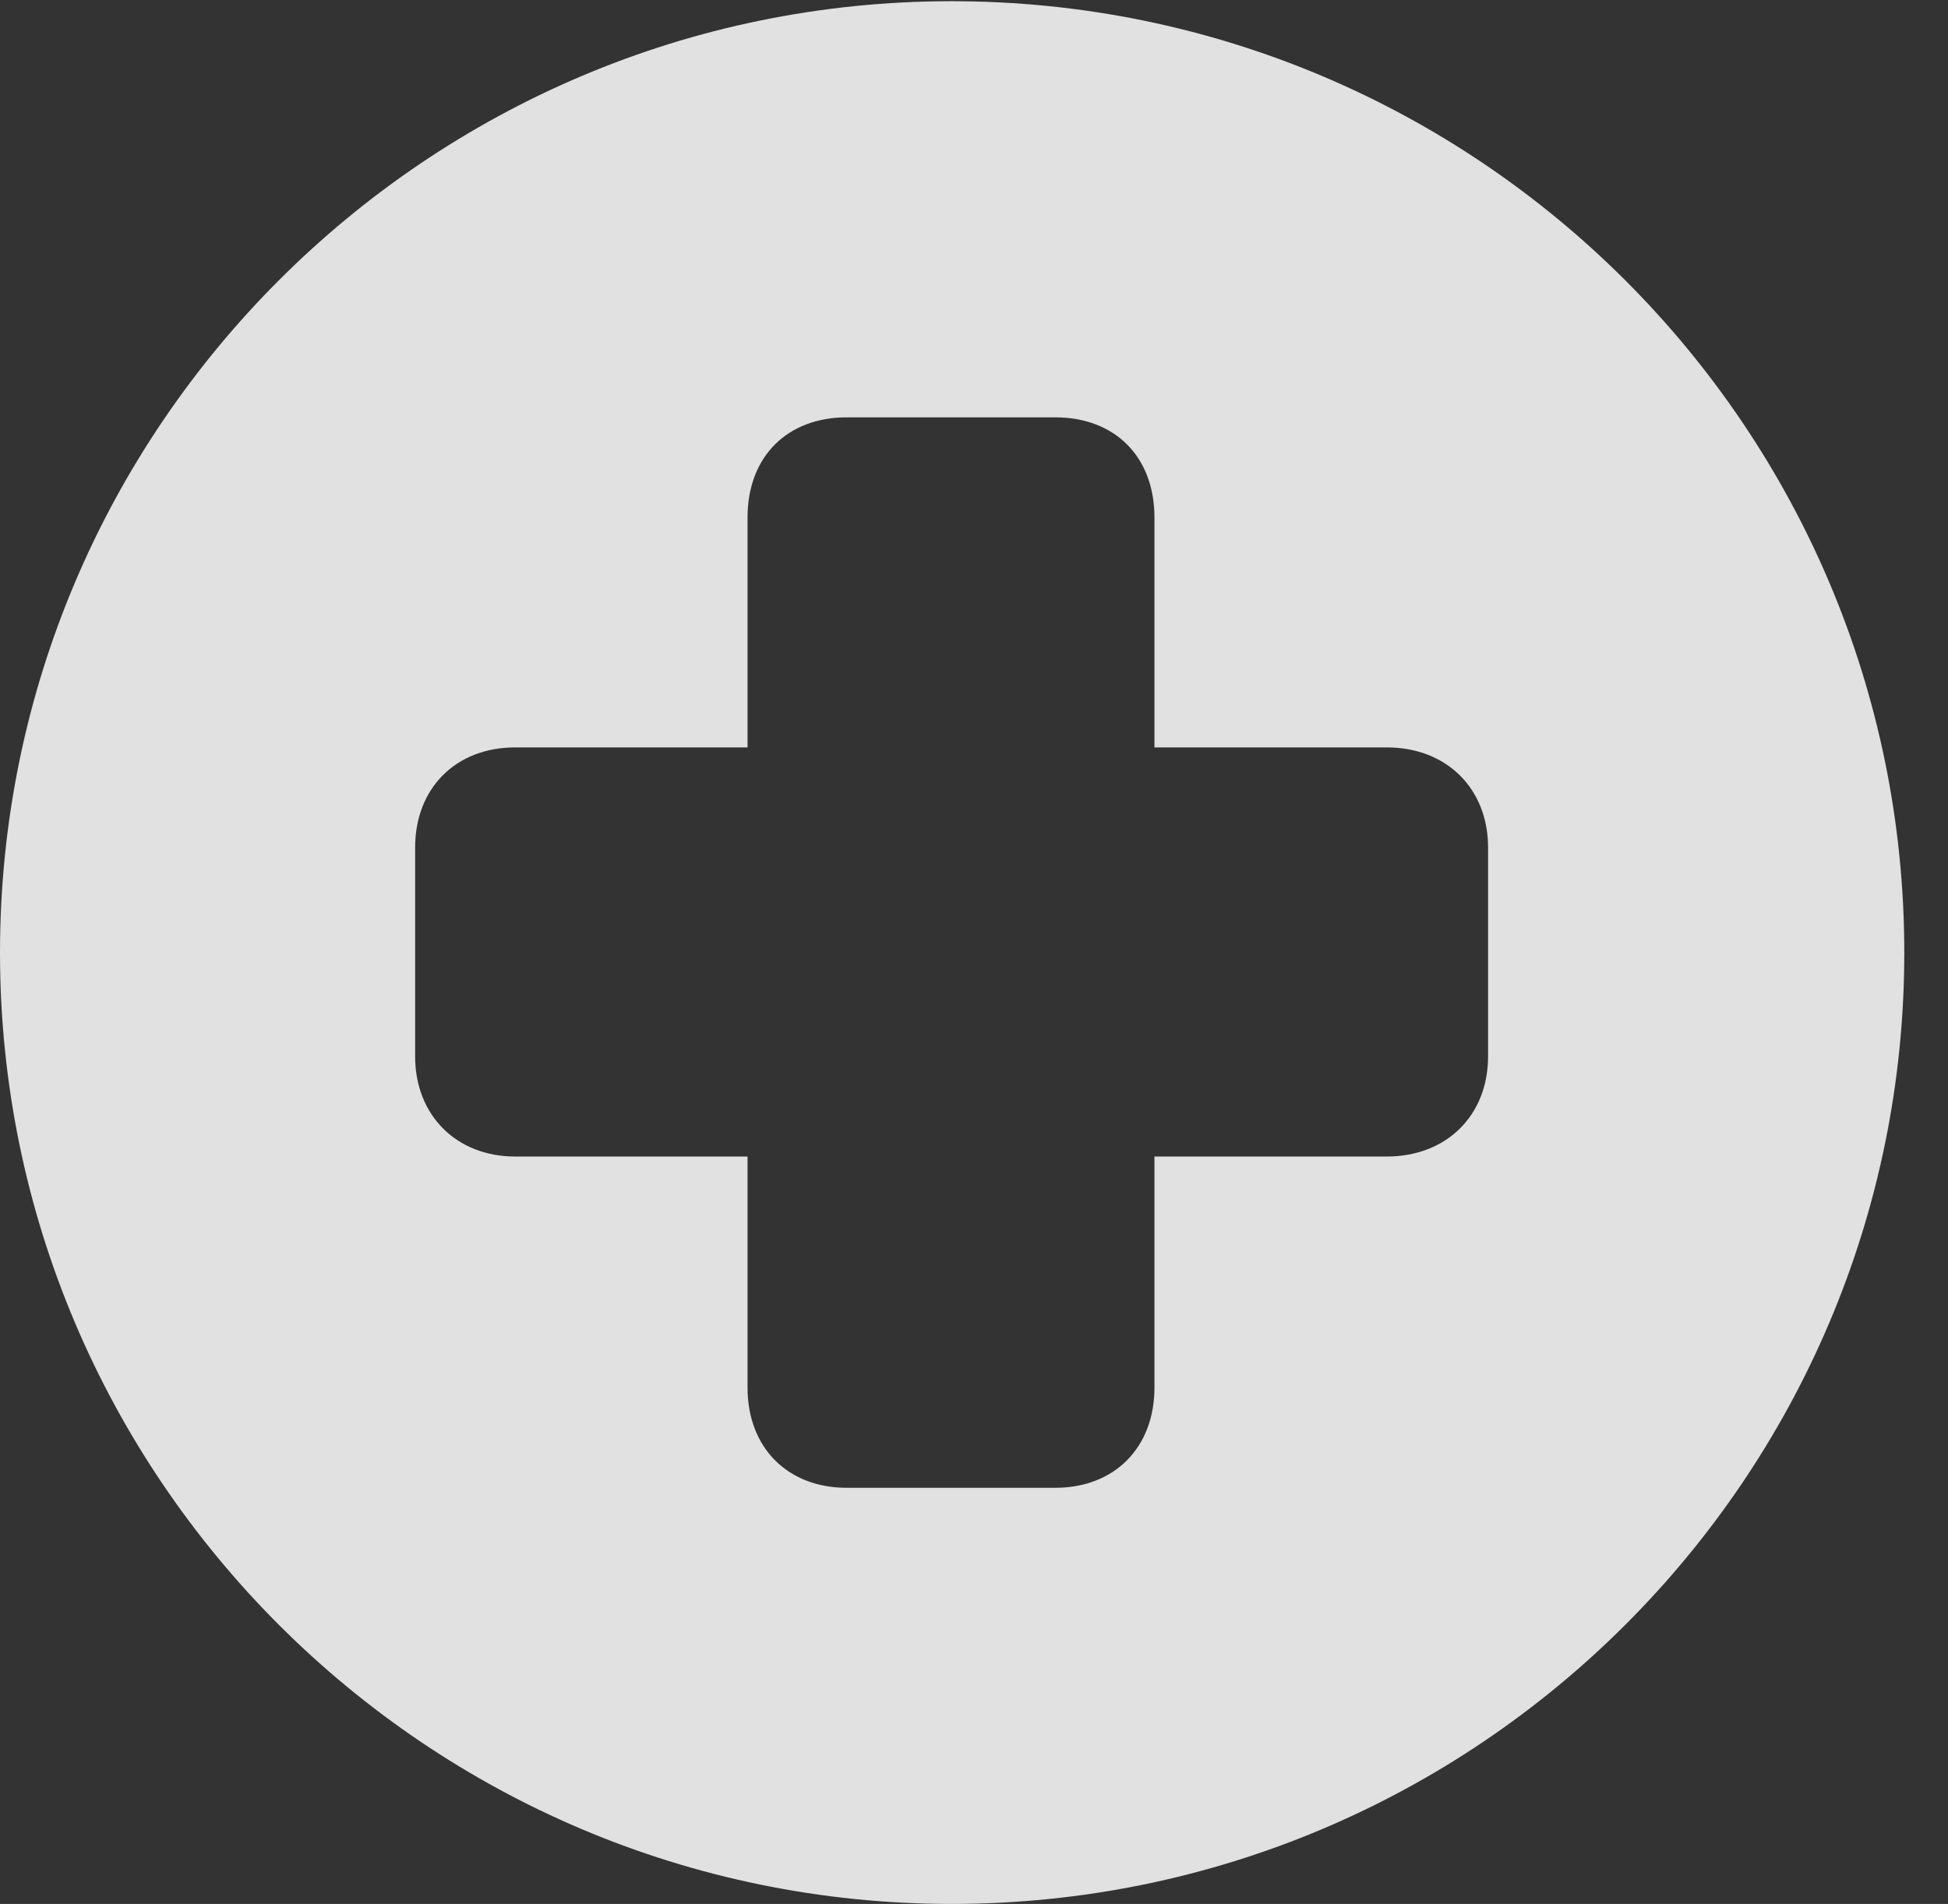 <?xml version="1.0" encoding="UTF-8"?>
<!--Generator: Apple Native CoreSVG 326-->
<!DOCTYPE svg
PUBLIC "-//W3C//DTD SVG 1.1//EN"
       "http://www.w3.org/Graphics/SVG/1.1/DTD/svg11.dtd">
<svg version="1.1" xmlns="http://www.w3.org/2000/svg" xmlns:xlink="http://www.w3.org/1999/xlink" viewBox="0 0 16.133 15.771">
 <rect x="0" y="0" width="16.133" height="15.771" fill="#333333" stroke="none"/>
 <g>
  <rect height="15.771" opacity="0" width="16.133" x="0" y="0"/>
  <path d="M15.771 7.891C15.771 12.236 12.236 15.771 7.881 15.771C3.535 15.771 0 12.236 0 7.891C0 3.545 3.535 0.01 7.881 0.01C12.236 0.01 15.771 3.545 15.771 7.891ZM7.012 3.457C6.523 3.457 6.191 3.779 6.191 4.287L6.191 6.191L4.268 6.191C3.77 6.191 3.438 6.533 3.438 7.021L3.438 8.75C3.438 9.238 3.779 9.58 4.268 9.58L6.191 9.58L6.191 11.494C6.191 11.992 6.523 12.324 7.012 12.324L8.74 12.324C9.229 12.324 9.561 11.992 9.561 11.494L9.561 9.58L11.484 9.58C11.982 9.58 12.324 9.238 12.324 8.75L12.324 7.021C12.324 6.533 11.982 6.191 11.484 6.191L9.561 6.191L9.561 4.287C9.561 3.779 9.229 3.457 8.74 3.457Z" fill="white" fill-opacity="0.85"/>
 </g>
</svg>
